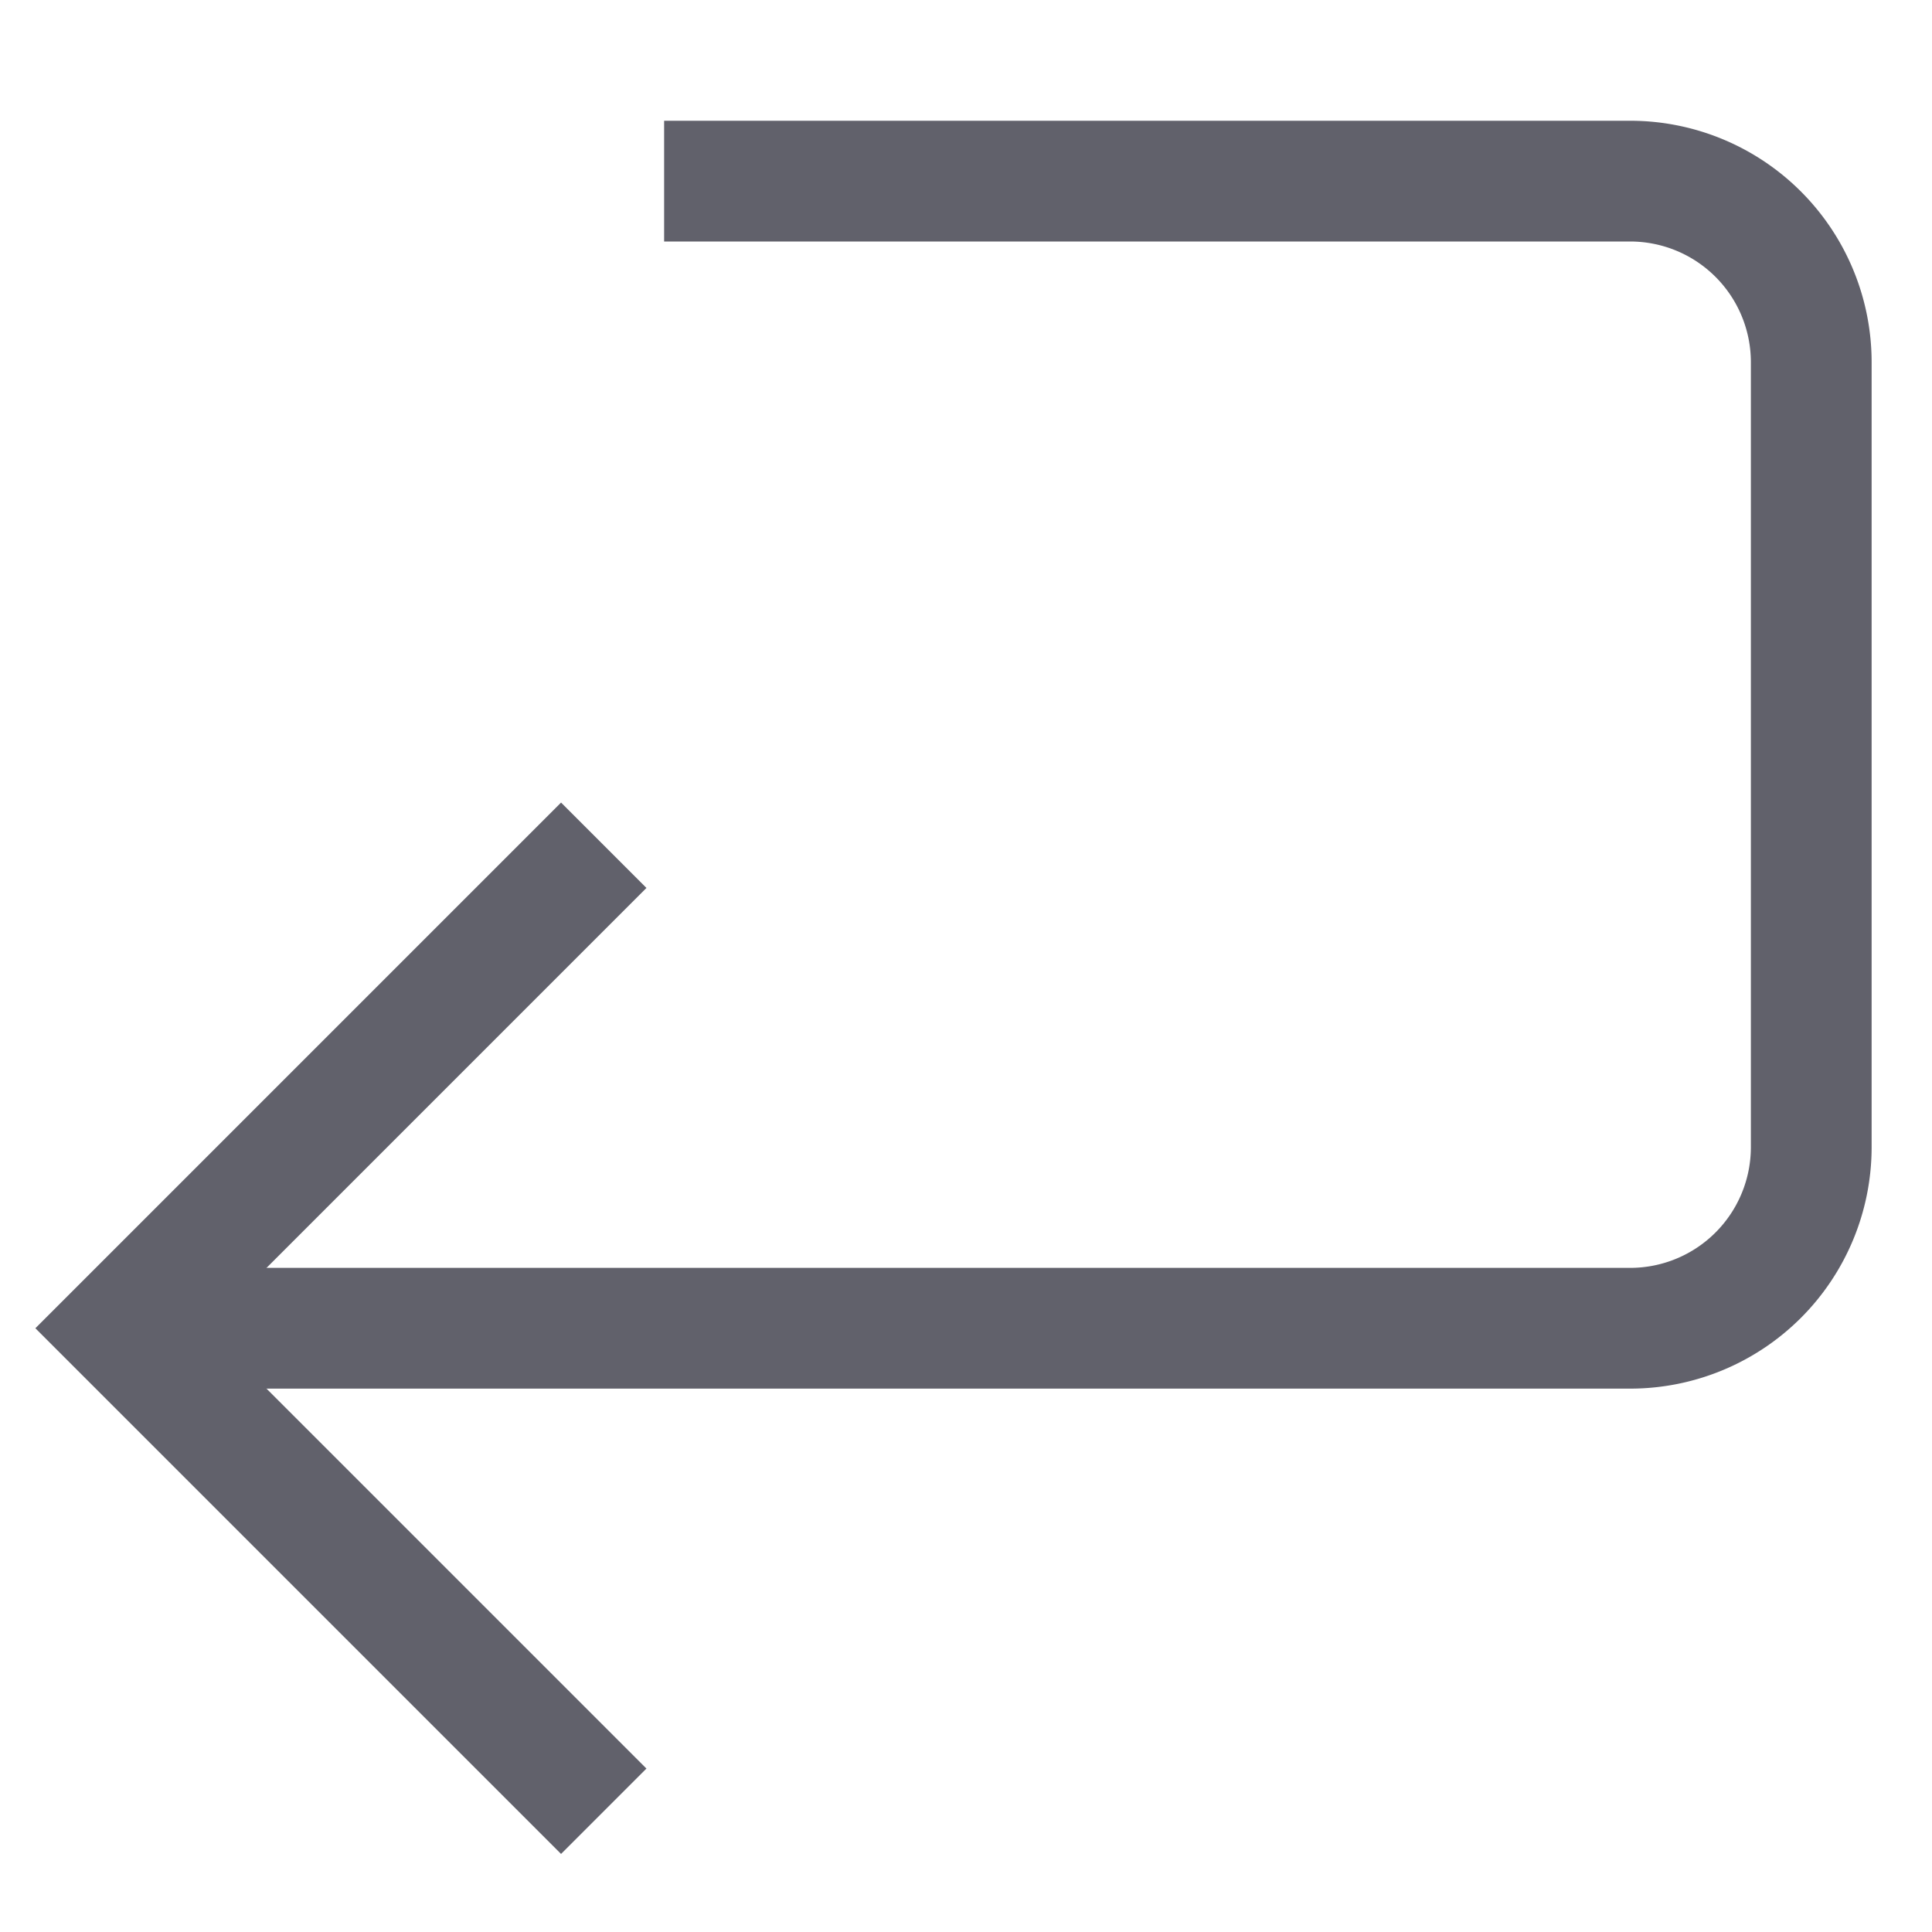 <svg xmlns="http://www.w3.org/2000/svg" height="24" width="24" viewBox="0 0 32 32"><path data-cap="butt" d="M2,22H27a3,3,0,0,0,3-3V6a3,3,0,0,0-3-3H11" fill="none" stroke="#61616b" stroke-width="2"></path><polyline points="10 14 2 22 10 30" fill="none" stroke="#61616b" stroke-width="2"></polyline></svg>